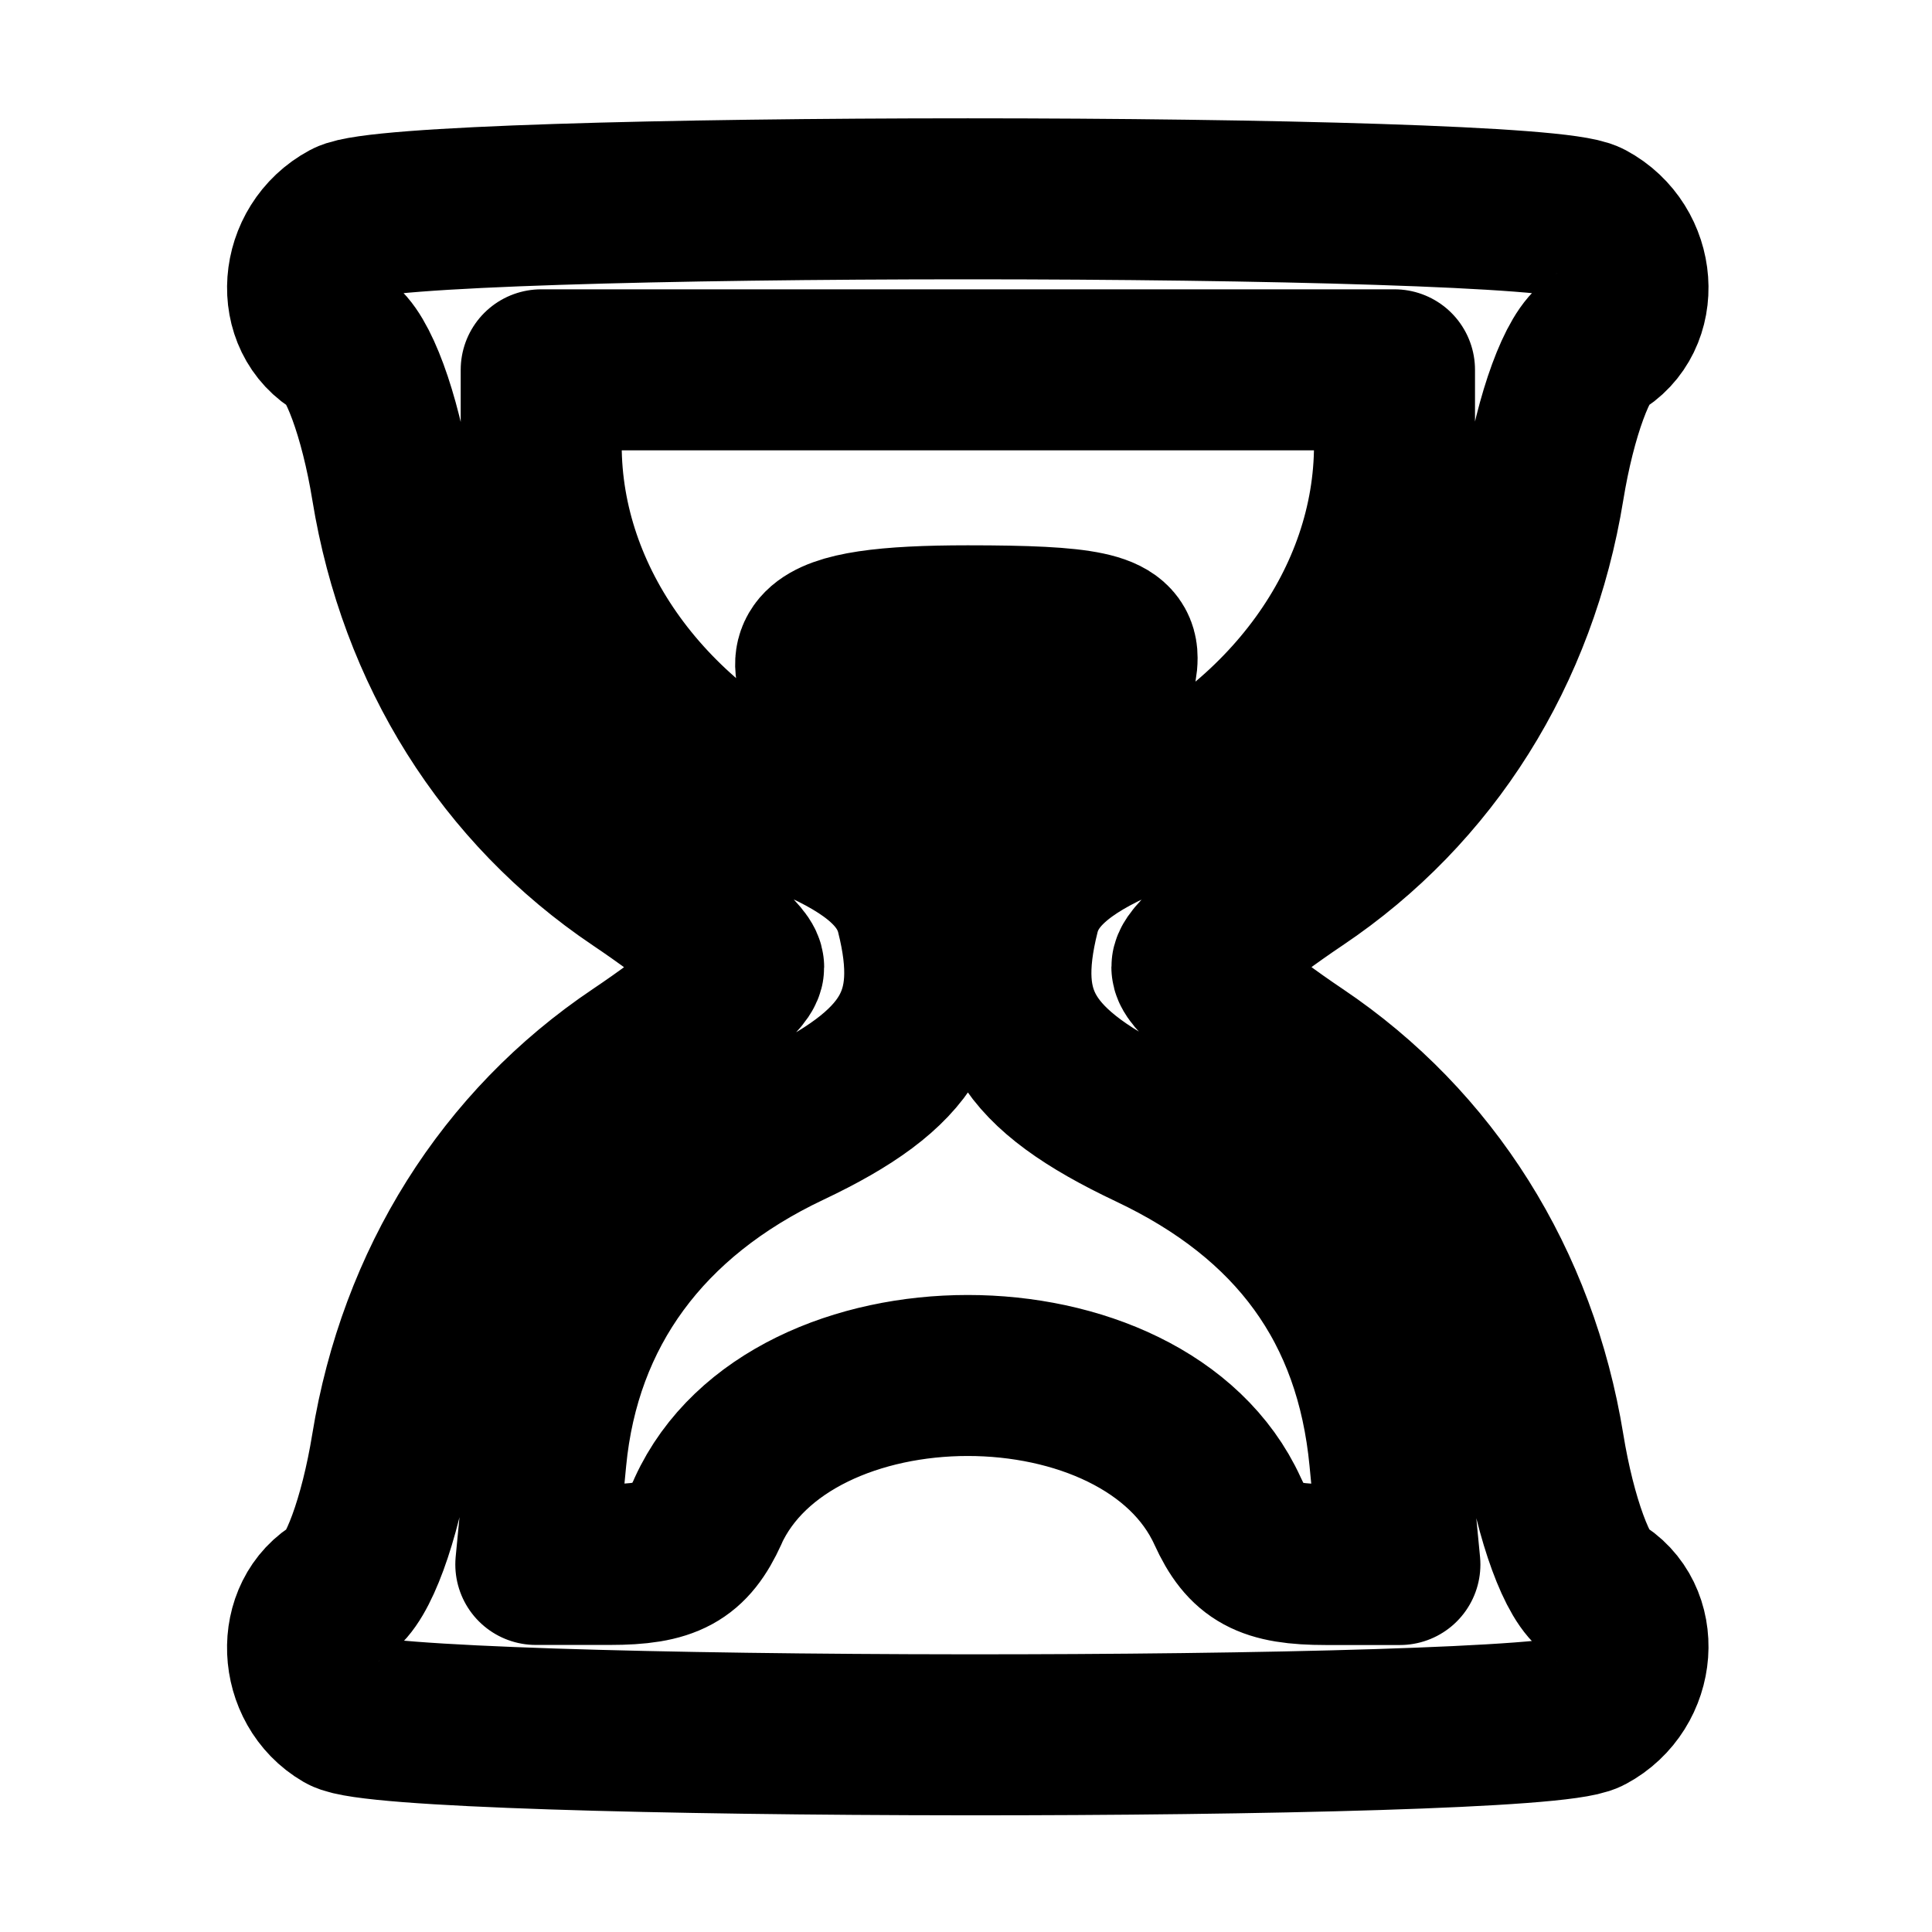 <?xml version="1.0" encoding="UTF-8" standalone="no"?>
<svg
   xmlns="http://www.w3.org/2000/svg"
   width="24"
   height="24"
   viewBox="0 0 24 24"
   fill="none"
   stroke="currentColor"
   stroke-width="2"
   stroke-linecap="round"
   stroke-linejoin="round">
  <path
     d="m 4.27,21.269 c -0.571,-0.332 -0.606,-1.198 -0.061,-1.503 0.233,-0.13 0.51,-0.885 0.657,-1.789 0.331,-2.035 1.413,-3.757 3.055,-4.86 0.725,-0.487 1.317,-0.983 1.317,-1.102 0,-0.119 -0.593,-0.615 -1.317,-1.102 C 6.28,9.809 5.198,8.088 4.867,6.052 4.72,5.148 4.442,4.394 4.209,4.263 3.644,3.947 3.708,3.076 4.319,2.748 c 0.693,-0.371 14.713,-0.371 15.406,0 0.612,0.327 0.675,1.199 0.11,1.515 -0.233,0.13 -0.51,0.885 -0.657,1.789 -0.331,2.035 -1.413,3.757 -3.055,4.86 -0.725,0.487 -1.317,0.983 -1.317,1.102 0,0.119 0.593,0.615 1.317,1.102 1.642,1.104 2.724,2.825 3.055,4.86 0.147,0.904 0.424,1.659 0.657,1.789 0.565,0.316 0.502,1.188 -0.11,1.515 C 19.039,21.648 4.902,21.637 4.27,21.269 Z m 4.524,-2.497 c 1.024,-2.247 5.432,-2.247 6.456,0 0.238,0.522 0.498,0.663 1.221,0.663 h 0.919 l -0.127,-1.319 c -0.181,-1.889 -1.161,-3.238 -2.972,-4.095 -1.561,-0.739 -1.953,-1.384 -1.627,-2.682 0.117,-0.467 0.514,-0.824 1.288,-1.158 2.053,-0.885 3.371,-2.704 3.371,-4.651 V 4.594 h -5.3 -5.3 v 0.936 c 0,1.948 1.318,3.766 3.371,4.651 0.774,0.334 1.17,0.69 1.288,1.158 0.323,1.287 -0.068,1.945 -1.58,2.66 -1.799,0.851 -2.841,2.272 -3.019,4.115 l -0.127,1.32 h 0.919 c 0.723,0 0.983,-0.141 1.221,-0.663 z M 10.697,9.1 C 9.68,8.082 9.987,7.774 12.022,7.774 c 1.472,0 1.855,0.082 1.855,0.398 0,0.664 -1.01,1.458 -1.855,1.458 -0.442,0 -1.031,-0.236 -1.325,-0.53 z"/>
</svg>
